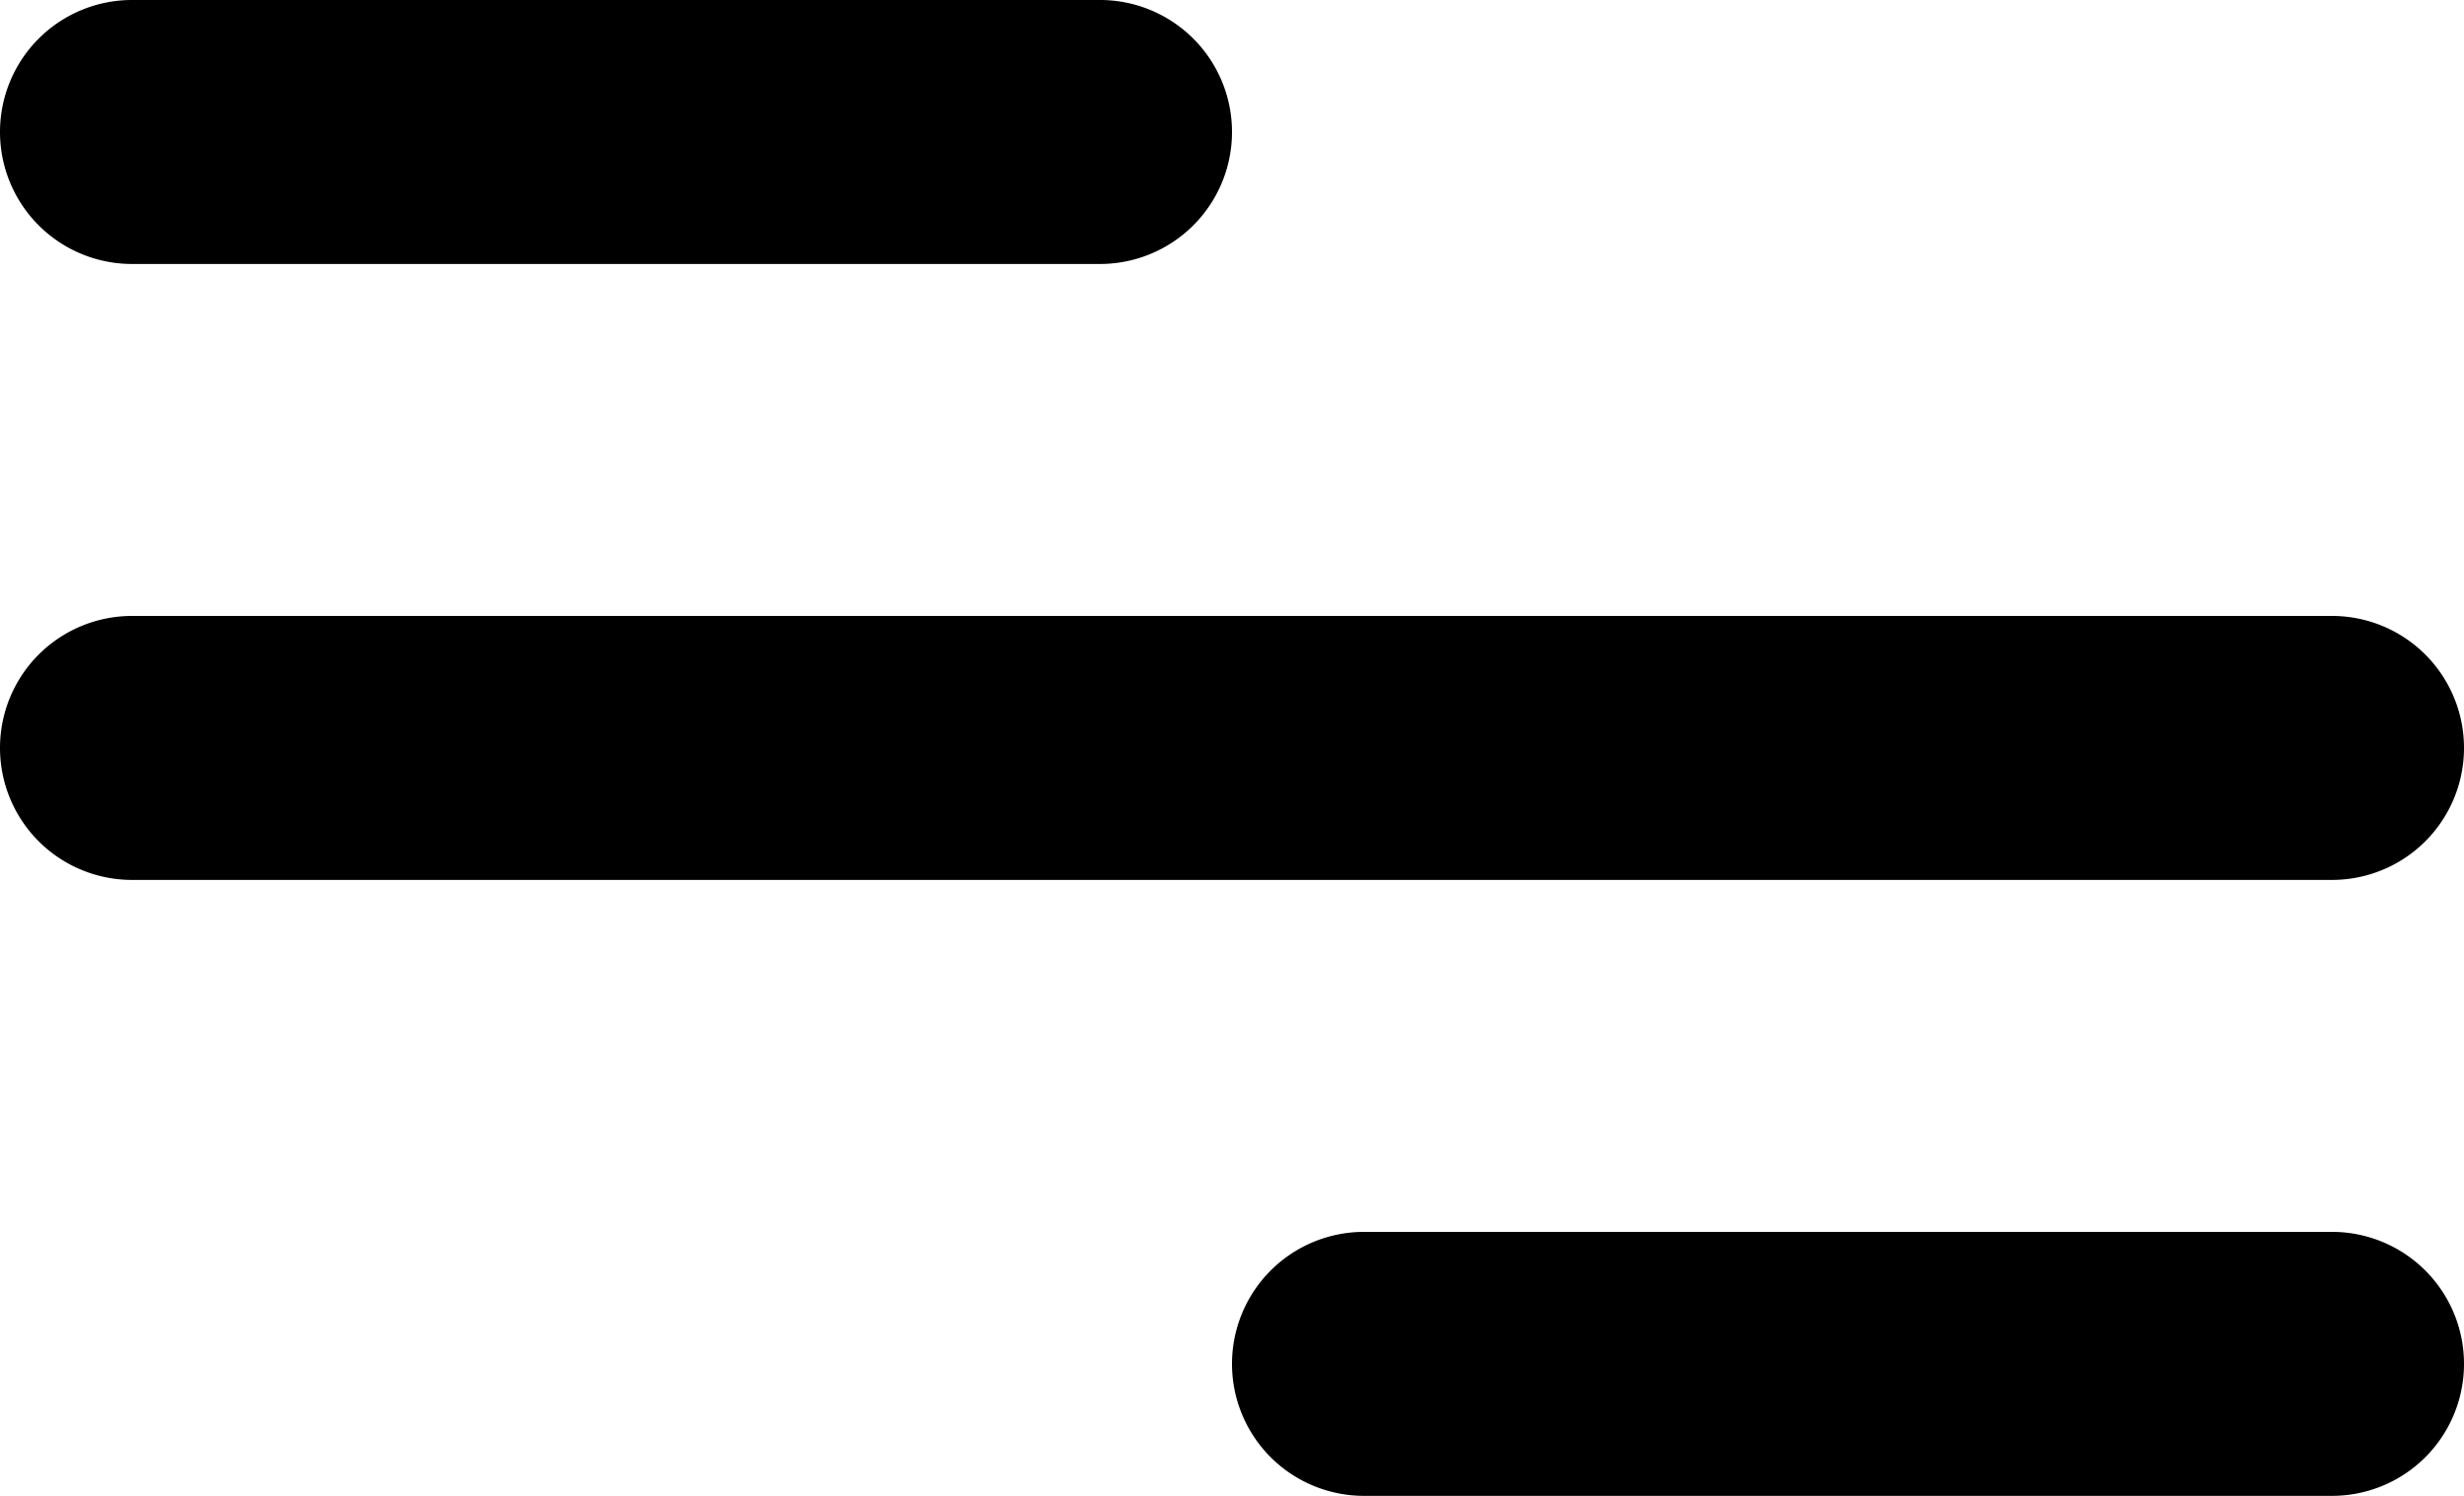 <svg xmlns="http://www.w3.org/2000/svg" xmlns:xlink="http://www.w3.org/1999/xlink" width="28" height="17" viewBox="0 0 28 17"><defs><path id="3rpja" d="M947 78.5a1.5 1.5 0 0 1 1.5-1.5h25a1.5 1.5 0 1 1 0 3h-25a1.5 1.5 0 0 1-1.5-1.5z"/><path id="3rpjb" d="M947 71.5a1.5 1.5 0 0 1 1.5-1.5h11a1.5 1.5 0 1 1 0 3h-11a1.5 1.5 0 0 1-1.5-1.5z"/><path id="3rpjc" d="M961 85.5a1.5 1.5 0 0 1 1.5-1.5h11a1.5 1.5 0 1 1 0 3h-11a1.5 1.5 0 0 1-1.5-1.5z"/></defs><g><g transform="translate(-947 -70)"><use xlink:href="#3rpja"/></g><g transform="translate(-947 -70)"><use xlink:href="#3rpjb"/></g><g transform="translate(-947 -70)"><use xlink:href="#3rpjc"/></g></g></svg>